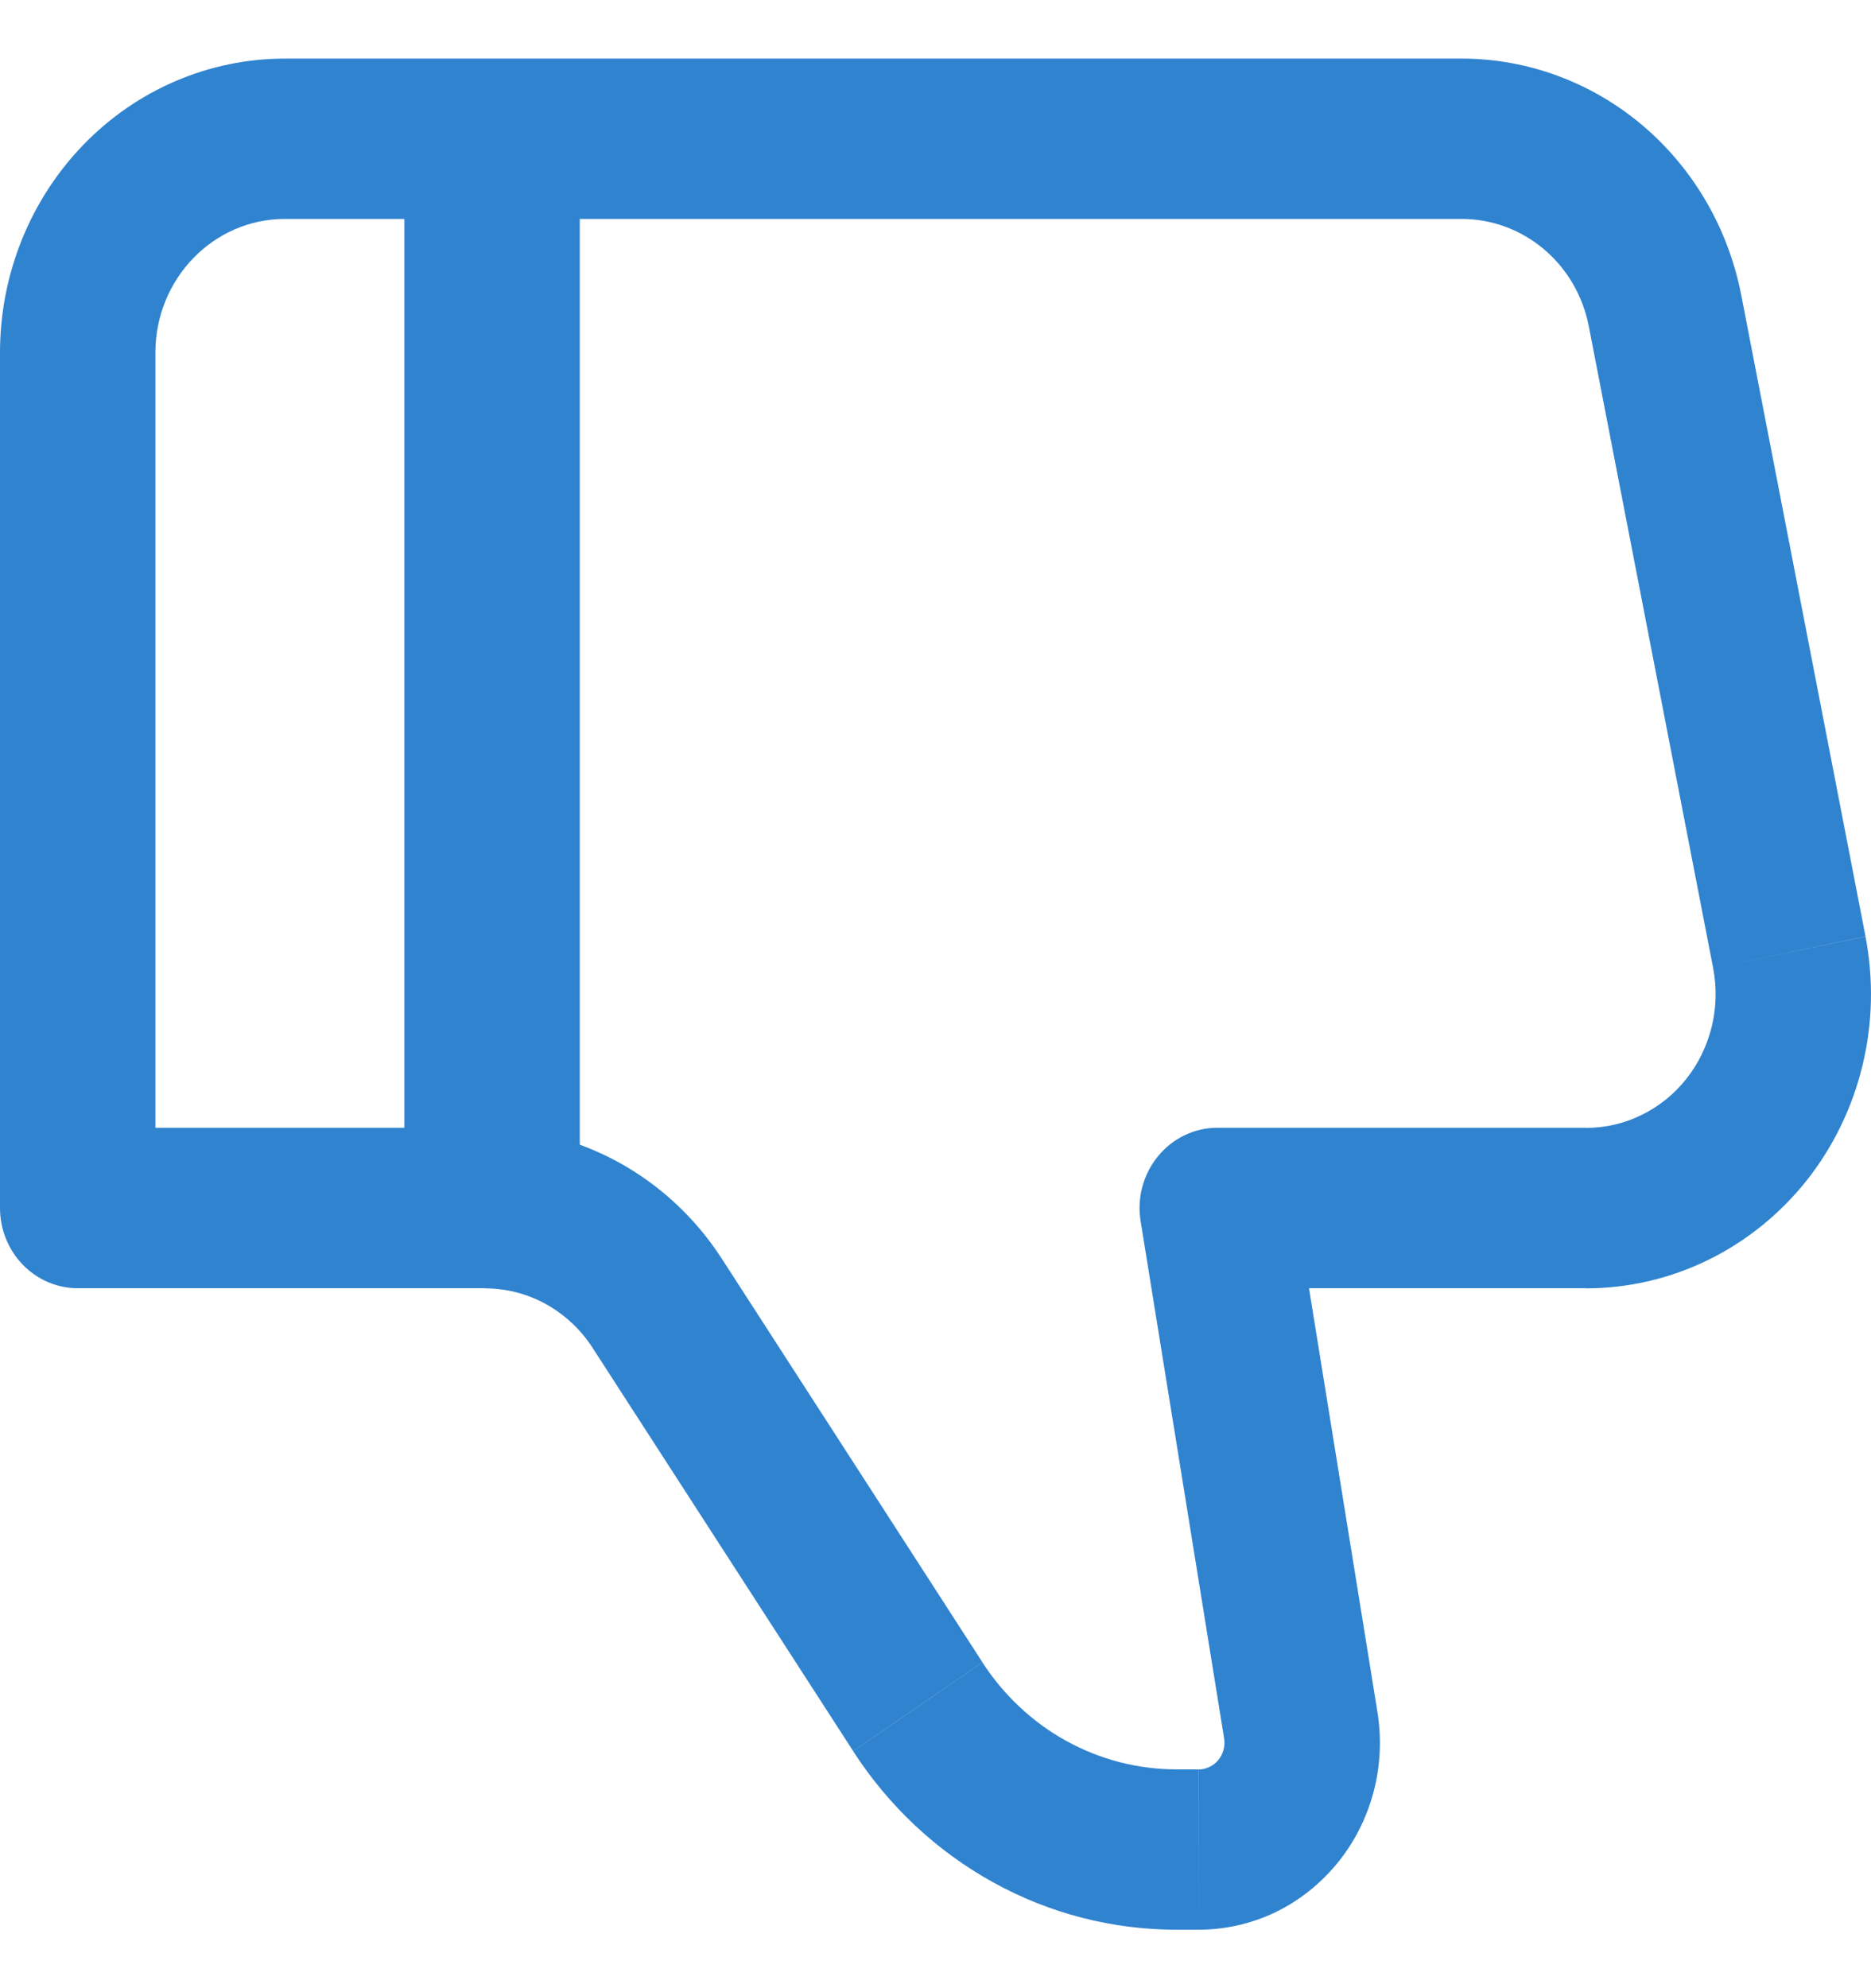 <svg width="16" height="17" viewBox="0 0 16 17" fill="none" xmlns="http://www.w3.org/2000/svg">
<path d="M10.41 10.329L9.754 10.441C9.738 10.343 9.743 10.243 9.769 10.147C9.795 10.051 9.84 9.962 9.903 9.886C9.965 9.81 10.043 9.749 10.13 9.707C10.218 9.665 10.313 9.643 10.41 9.643V10.329ZM0.664 10.329V11.015C0.488 11.015 0.319 10.942 0.195 10.814C0.07 10.685 0 10.511 0 10.329H0.664ZM2.436 0.501H12.5V1.872H2.436V0.501ZM13.563 11.015H10.41V9.643H13.563V11.015ZM11.065 10.216L11.779 14.637L10.468 14.863L9.754 10.441L11.065 10.216ZM10.25 16.5H10.06V15.129H10.249L10.25 16.5ZM7.296 14.973L5.067 11.524L6.173 10.763L8.401 14.213L7.296 14.973ZM4.146 11.015H0.664V9.643H4.146V11.015ZM0 10.329V3.015H1.329V10.329H0ZM14.89 2.521L15.953 8.007L14.65 8.277L13.587 2.791L14.89 2.521ZM5.067 11.524C4.966 11.367 4.829 11.24 4.669 11.151C4.508 11.062 4.328 11.016 4.146 11.016V9.644C4.961 9.644 5.721 10.064 6.173 10.763L5.067 11.524ZM11.779 14.637C11.816 14.866 11.805 15.102 11.745 15.326C11.685 15.55 11.579 15.758 11.433 15.935C11.287 16.112 11.106 16.255 10.902 16.353C10.698 16.45 10.475 16.5 10.25 16.5V15.13C10.282 15.13 10.314 15.122 10.343 15.108C10.372 15.094 10.398 15.074 10.419 15.049C10.439 15.023 10.455 14.994 10.463 14.962C10.472 14.93 10.473 14.895 10.468 14.863L11.779 14.637ZM13.563 9.644C13.727 9.644 13.889 9.607 14.037 9.534C14.185 9.462 14.316 9.357 14.42 9.226C14.524 9.095 14.598 8.942 14.638 8.778C14.678 8.614 14.682 8.443 14.65 8.277L15.953 8.008C16.023 8.373 16.015 8.75 15.927 9.111C15.84 9.472 15.676 9.808 15.448 10.096C15.219 10.383 14.931 10.615 14.606 10.774C14.28 10.933 13.924 11.016 13.563 11.016V9.644ZM12.5 0.501C13.063 0.501 13.609 0.703 14.045 1.071C14.481 1.44 14.779 1.952 14.89 2.521L13.587 2.791C13.537 2.532 13.402 2.299 13.203 2.131C13.005 1.964 12.757 1.872 12.5 1.872V0.501ZM10.06 16.5C9.514 16.5 8.975 16.362 8.493 16.095C8.011 15.829 7.6 15.444 7.296 14.974L8.401 14.214C8.583 14.495 8.83 14.727 9.119 14.886C9.409 15.046 9.732 15.129 10.06 15.129V16.5ZM2.436 1.872C1.825 1.872 1.329 2.384 1.329 3.015H0C0 2.348 0.257 1.709 0.714 1.237C1.17 0.766 1.79 0.501 2.436 0.501V1.872Z" fill="#3083CF"/>
<path d="M4.208 10.329V1.187" stroke="#3083CF" stroke-width="1.5"/>
</svg>

